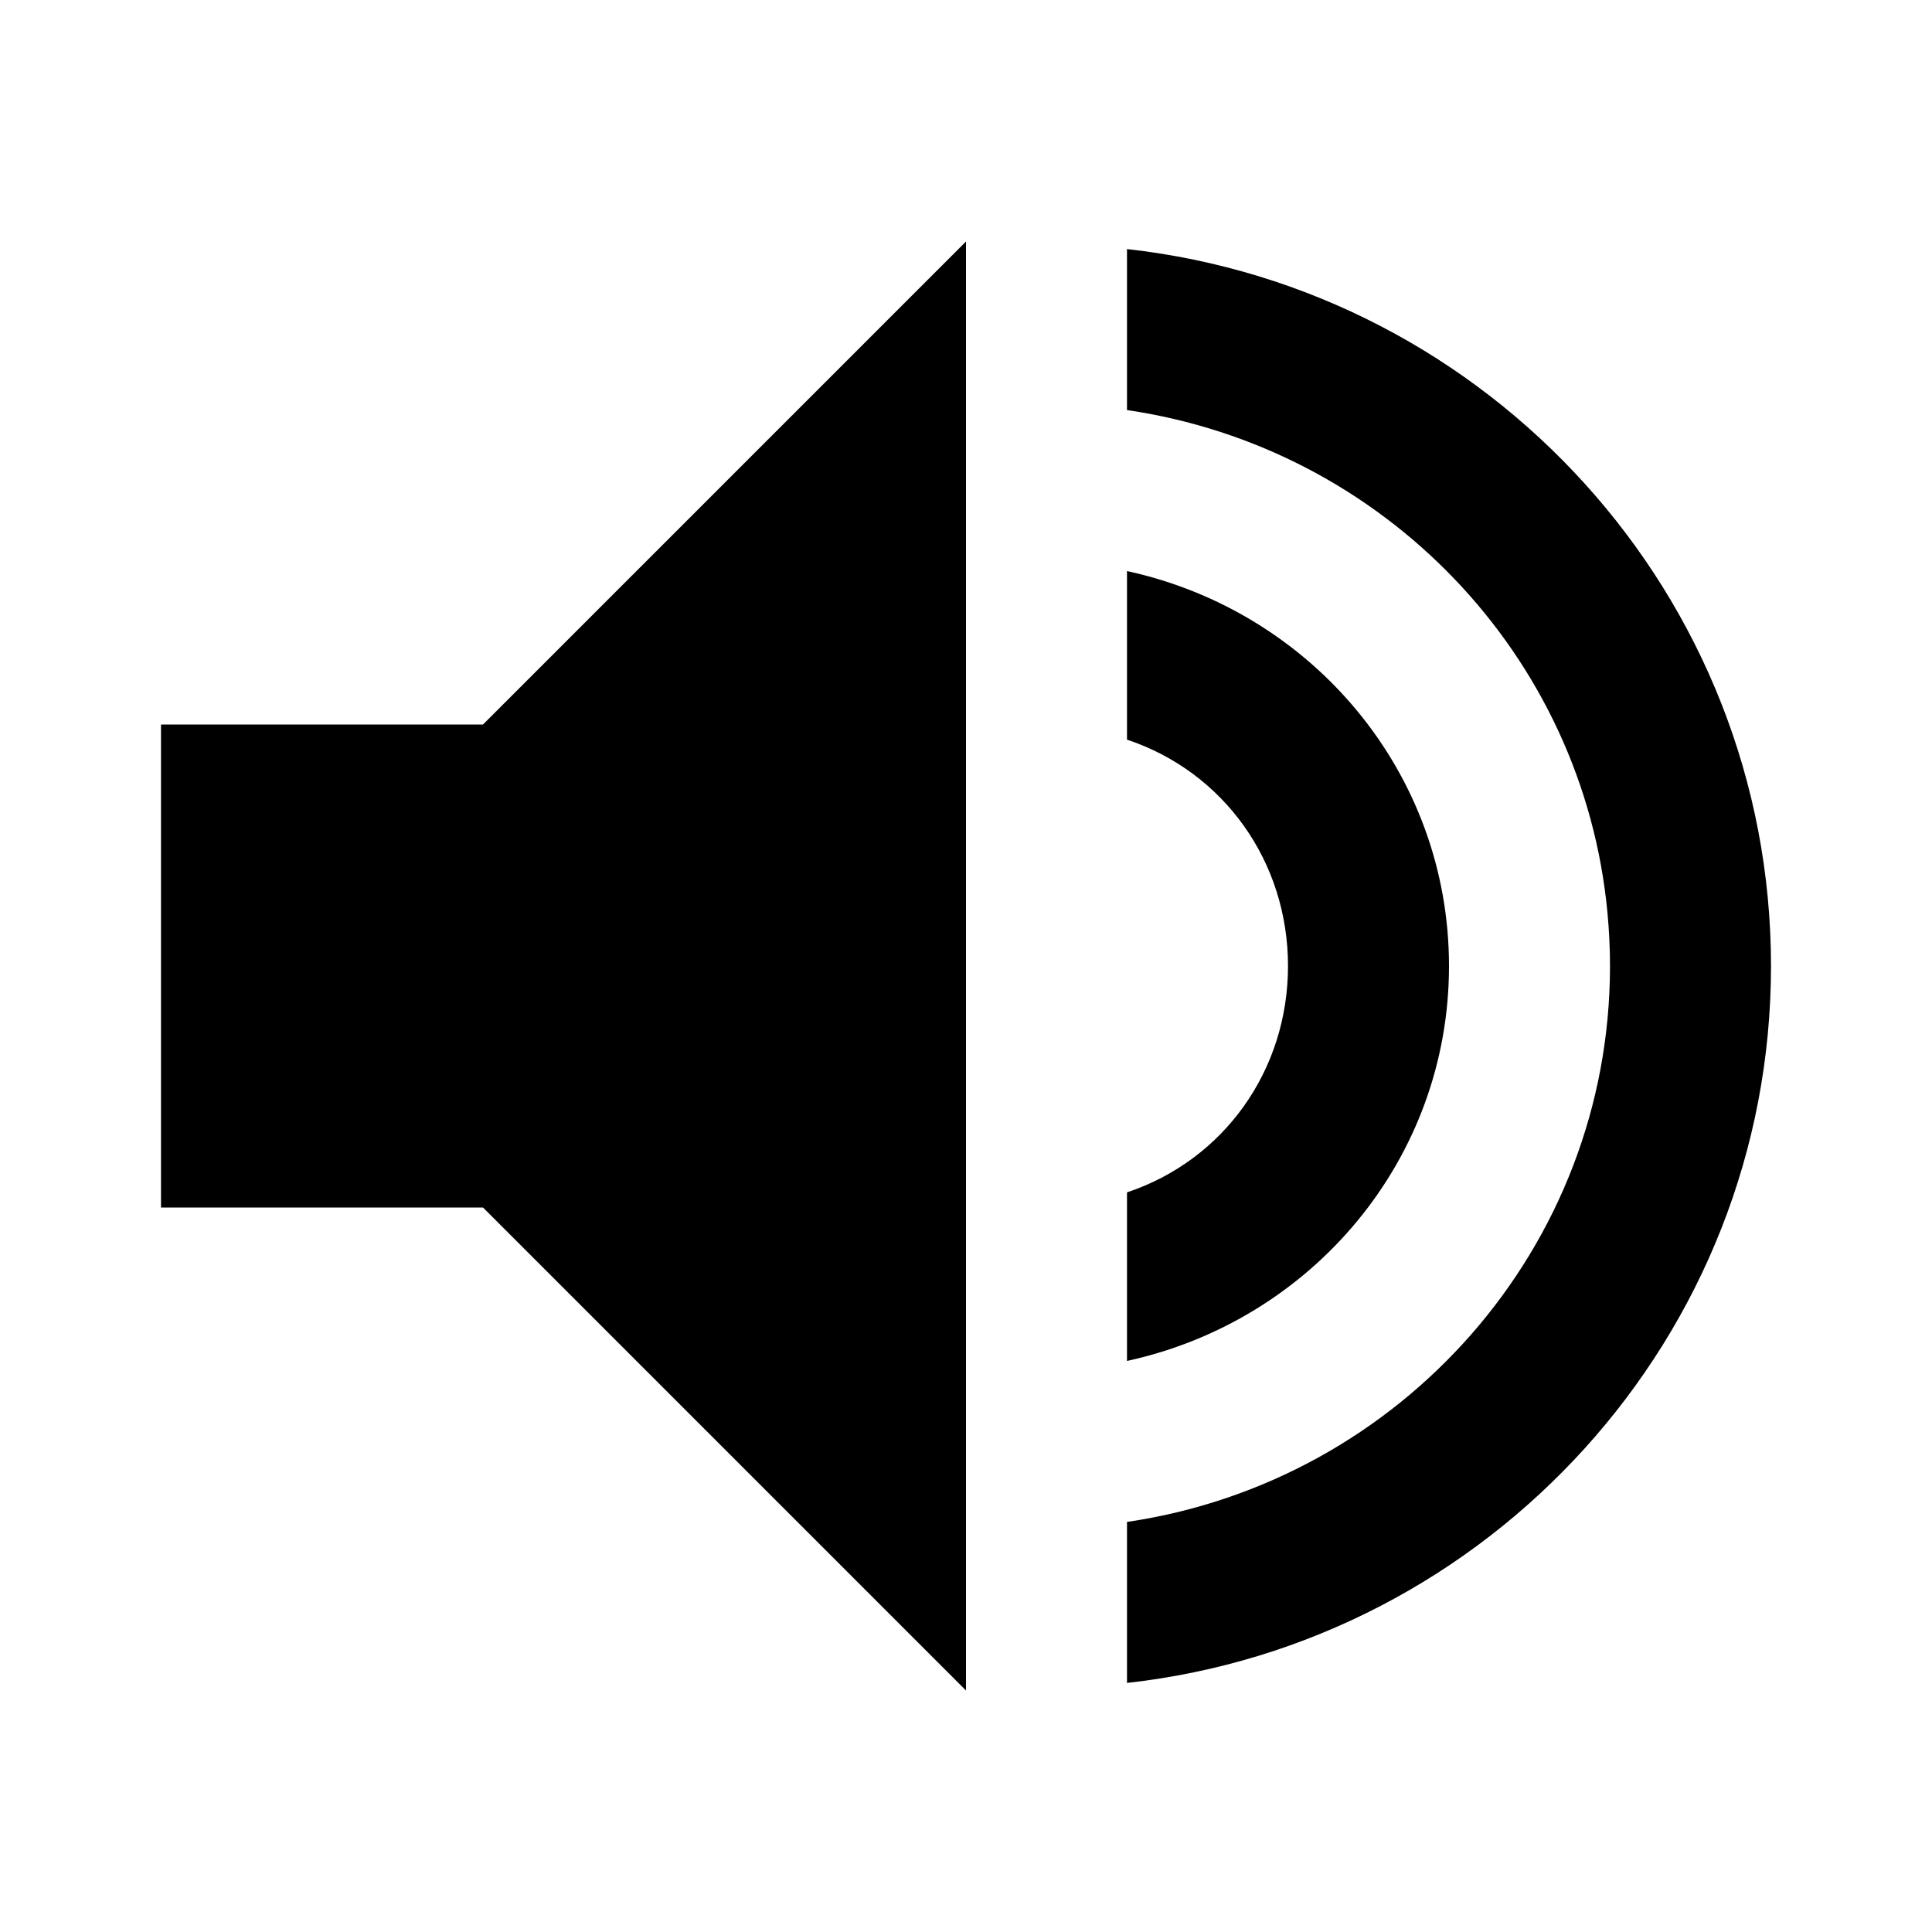 <?xml version="1.0"?>
<svg xmlns="http://www.w3.org/2000/svg" viewBox="0 0 24 24" enable-background="new 0 0 24 24">
    <path d="M 12 3 L 6 9 L 2 9 L 2 15 L 6 15 L 12 21 L 12 3 z M 14 3.094 L 14 5.094 C 17.188 5.562 19.671 8.139 19.969 11.344 C 19.989 11.557 20 11.781 20 12 C 20 15.5 17.4 18.406 14 18.906 L 14 20.906 C 18.5 20.406 22 16.6 22 12 C 22 7.4 18.5 3.594 14 3.094 z M 14 7.094 L 14 9.188 C 15.2 9.588 16 10.7 16 12 C 16 13.3 15.2 14.412 14 14.812 L 14 16.906 C 16.3 16.406 18 14.4 18 12 C 18 9.6 16.3 7.594 14 7.094 z"/>
</svg>
